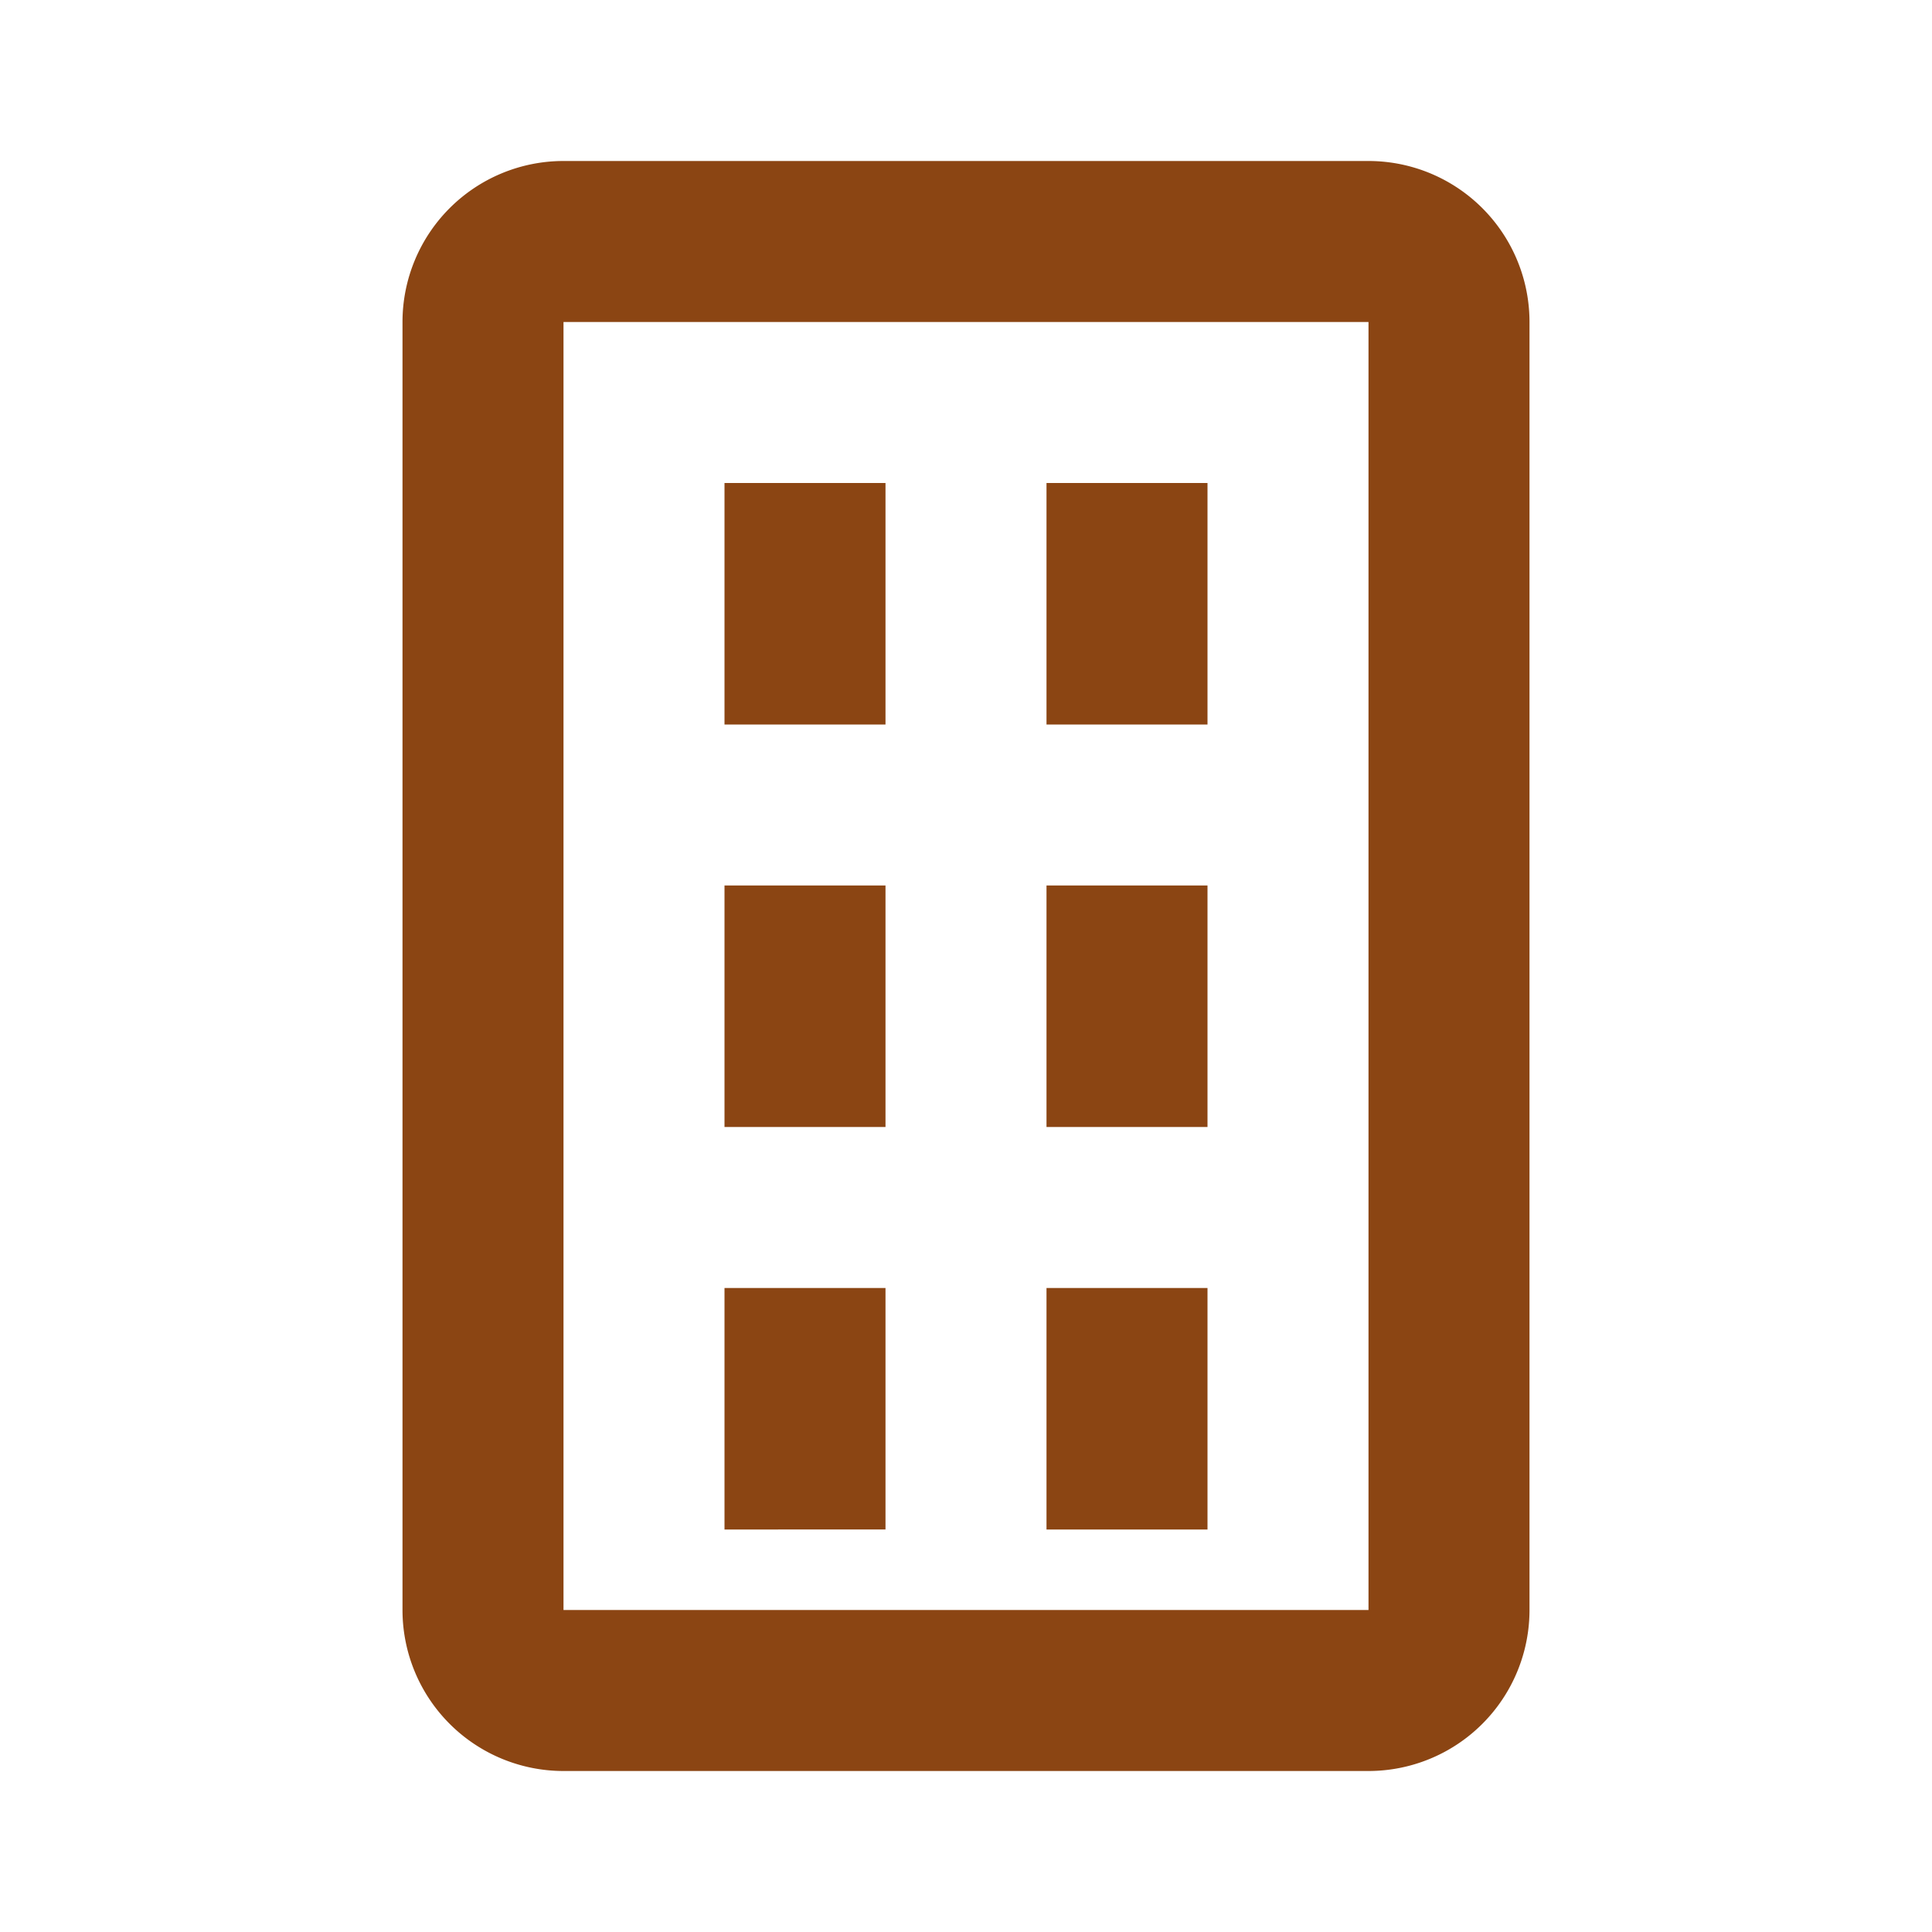 <?xml version="1.0" encoding="UTF-8"?>
<svg width="512" height="512" viewBox="0 0 24 24" xmlns="http://www.w3.org/2000/svg">
    <path fill="#8B4513" d="M7 2h10a2 2 0 0 1 2 2v16a2 2 0 0 1-2 2H7a2 2 0 0 1-2-2V4a2 2 0 0 1 2-2m0 2v16h10V4H7m2 2h2v3H9V6m4 0h2v3h-2V6M9 11h2v3H9v-3m4 0h2v3h-2v-3m-4 5h2v3H9v-3m4 0h2v3h-2v-3z"/>
</svg> 
